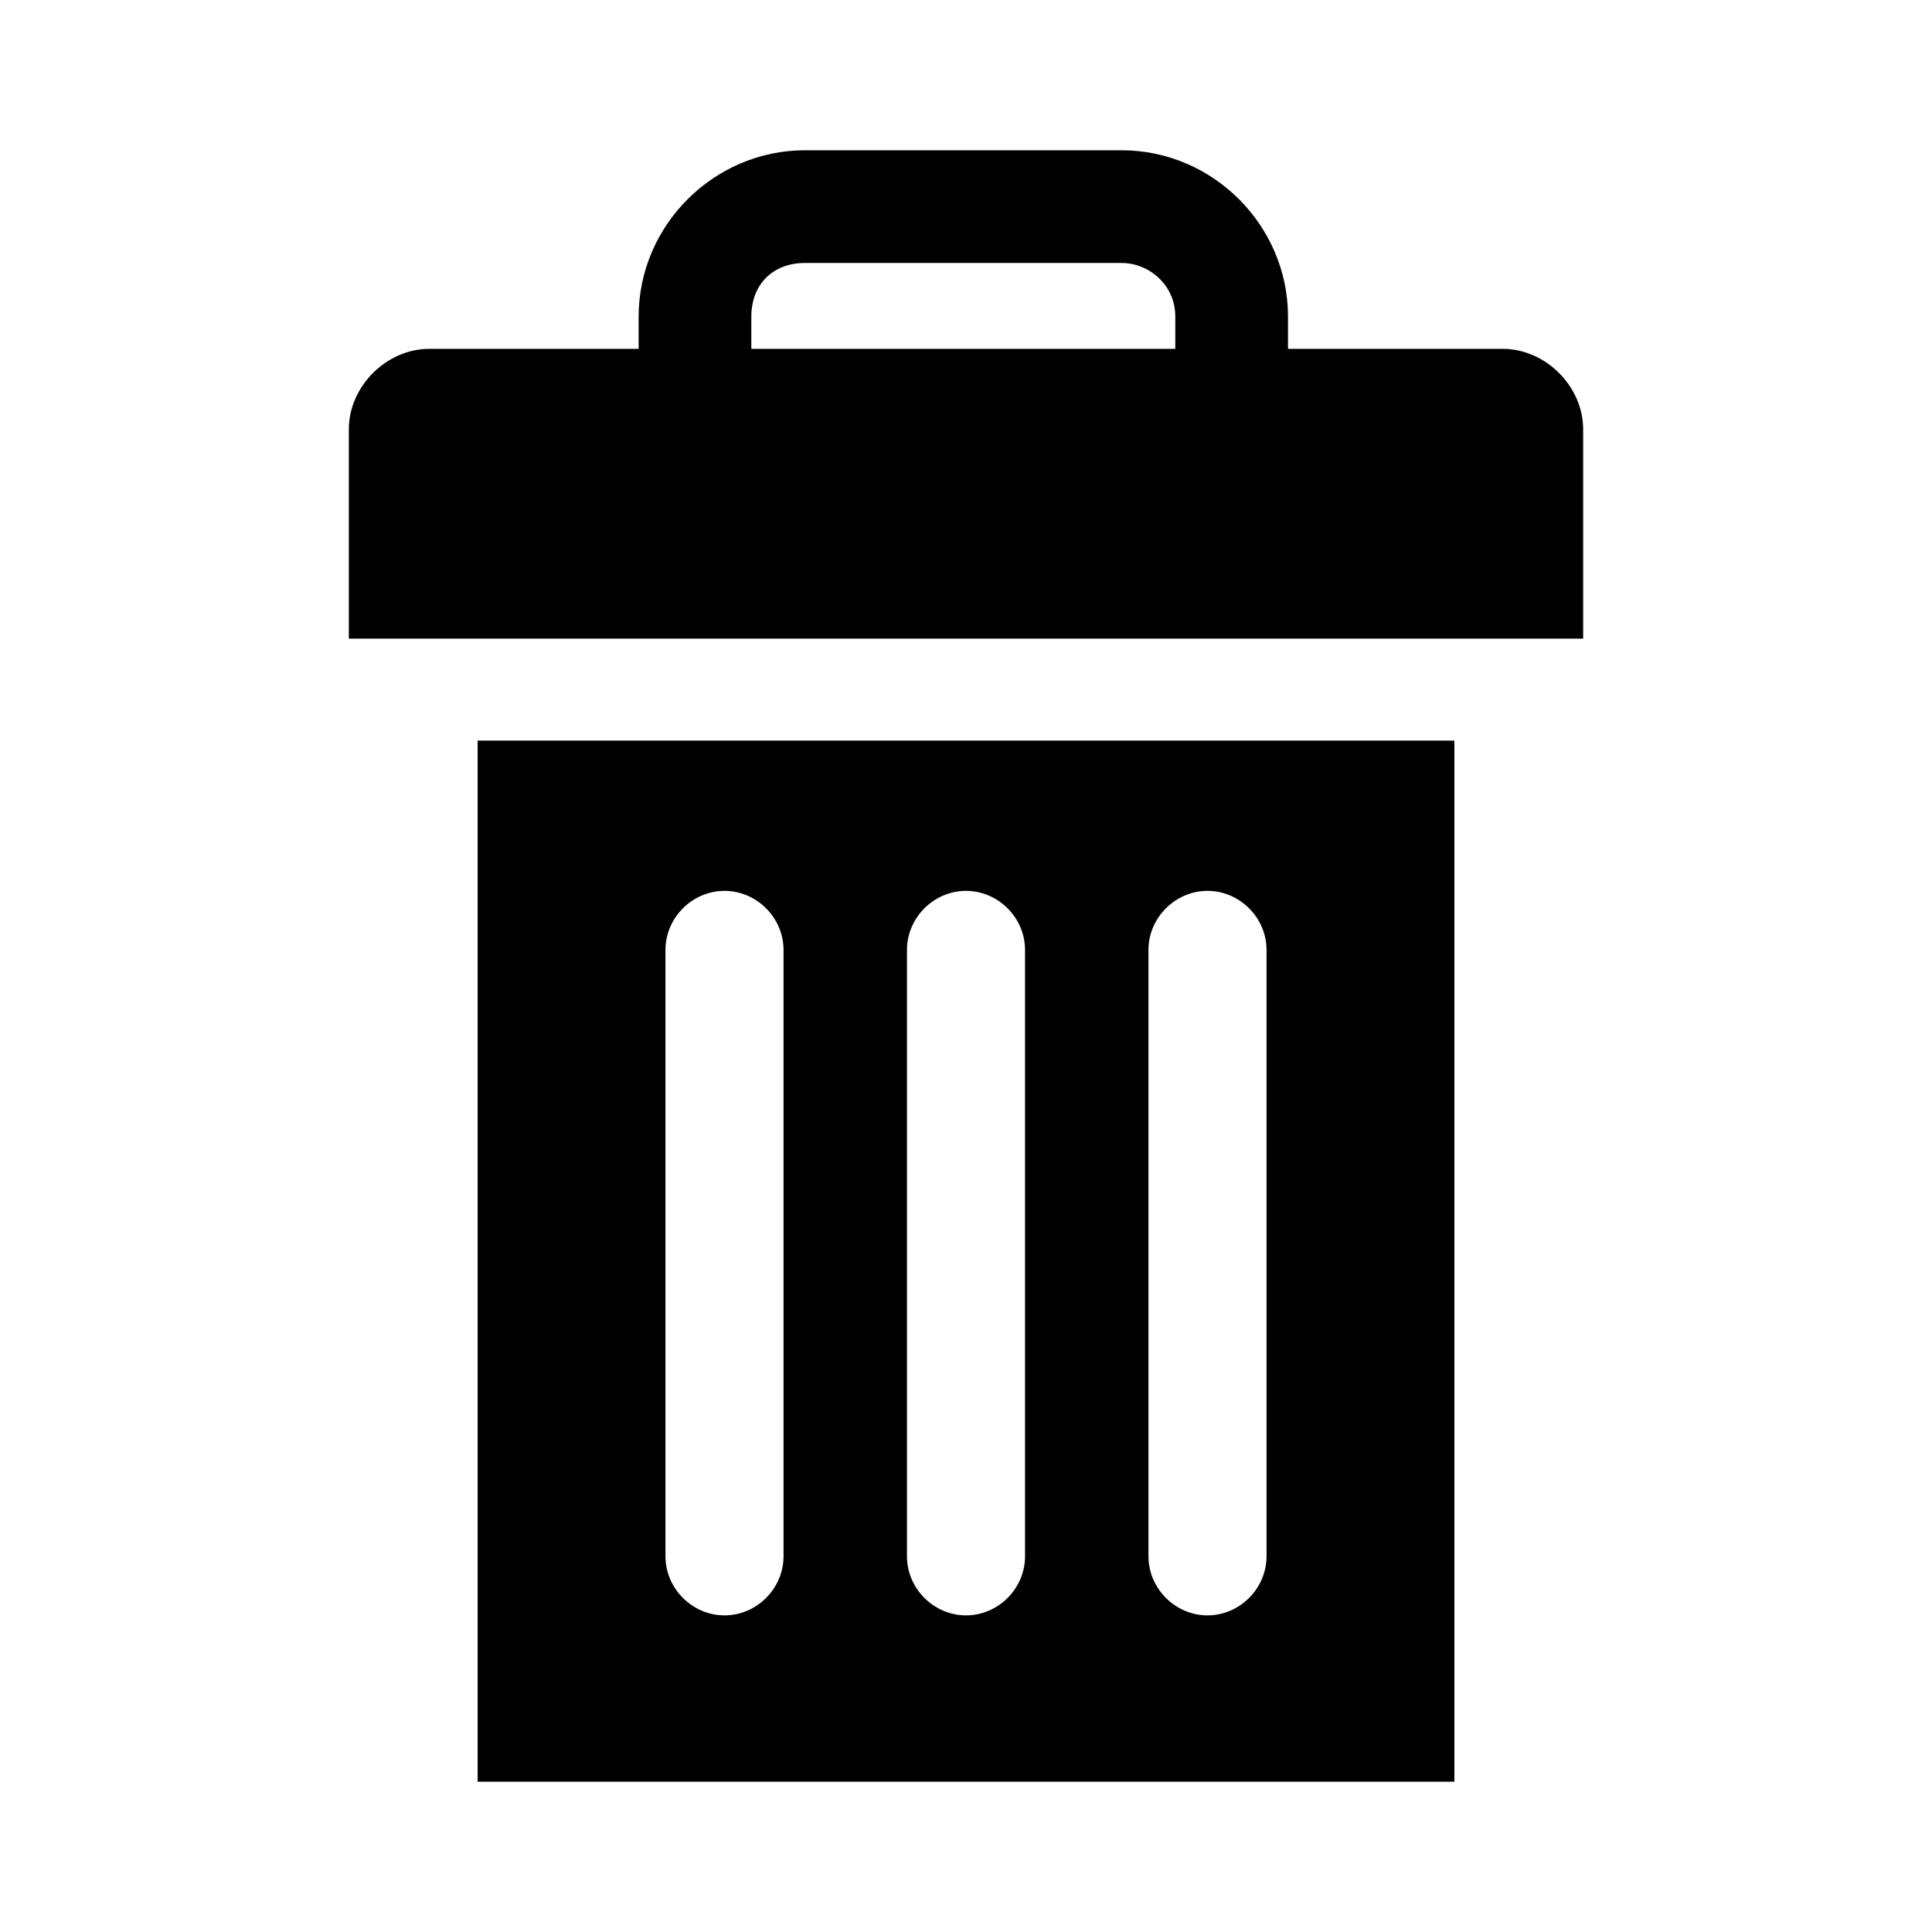 <?xml version="1.0" encoding="utf-8"?>
<!-- Generator: Adobe Illustrator 17.1.0, SVG Export Plug-In . SVG Version: 6.00 Build 0)  -->
<!DOCTYPE svg PUBLIC "-//W3C//DTD SVG 1.1//EN" "http://www.w3.org/Graphics/SVG/1.1/DTD/svg11.dtd">
<svg version="1.1" id="Layer_1" xmlns="http://www.w3.org/2000/svg" xmlns:xlink="http://www.w3.org/1999/xlink" x="0px" y="0px"
	 width="36px" height="36px" viewBox="0 0 36 36" enable-background="new 0 0 36 36" xml:space="preserve">
<path d="M8.9,33.2h18.2V13.8H8.9V33.2z M21.4,17.7c0-0.6,0.5-1.1,1.1-1.1c0.6,0,1.1,0.5,1.1,1.1V29c0,0.6-0.5,1.1-1.1,1.1
	c-0.6,0-1.1-0.5-1.1-1.1V17.7z M16.9,17.7c0-0.6,0.5-1.1,1.1-1.1c0.6,0,1.1,0.5,1.1,1.1V29c0,0.6-0.5,1.1-1.1,1.1
	c-0.6,0-1.1-0.5-1.1-1.1V17.7z M12.4,17.7c0-0.6,0.5-1.1,1.1-1.1c0.6,0,1.1,0.5,1.1,1.1V29c0,0.6-0.5,1.1-1.1,1.1
	c-0.6,0-1.1-0.5-1.1-1.1V17.7z M28,6.5h-4V5.9c0-1.7-1.4-3.1-3.1-3.1h-5.9c-1.7,0-3.1,1.4-3.1,3.1v0.6H8C7.2,6.5,6.5,7.2,6.5,8v3.9
	h23V8C29.5,7.2,28.8,6.5,28,6.5z M21.9,6.5h-7.9l0-0.6c0-0.6,0.4-1,1-1h5.9c0.5,0,1,0.4,1,1L21.9,6.5L21.9,6.5z"/>
</svg>
